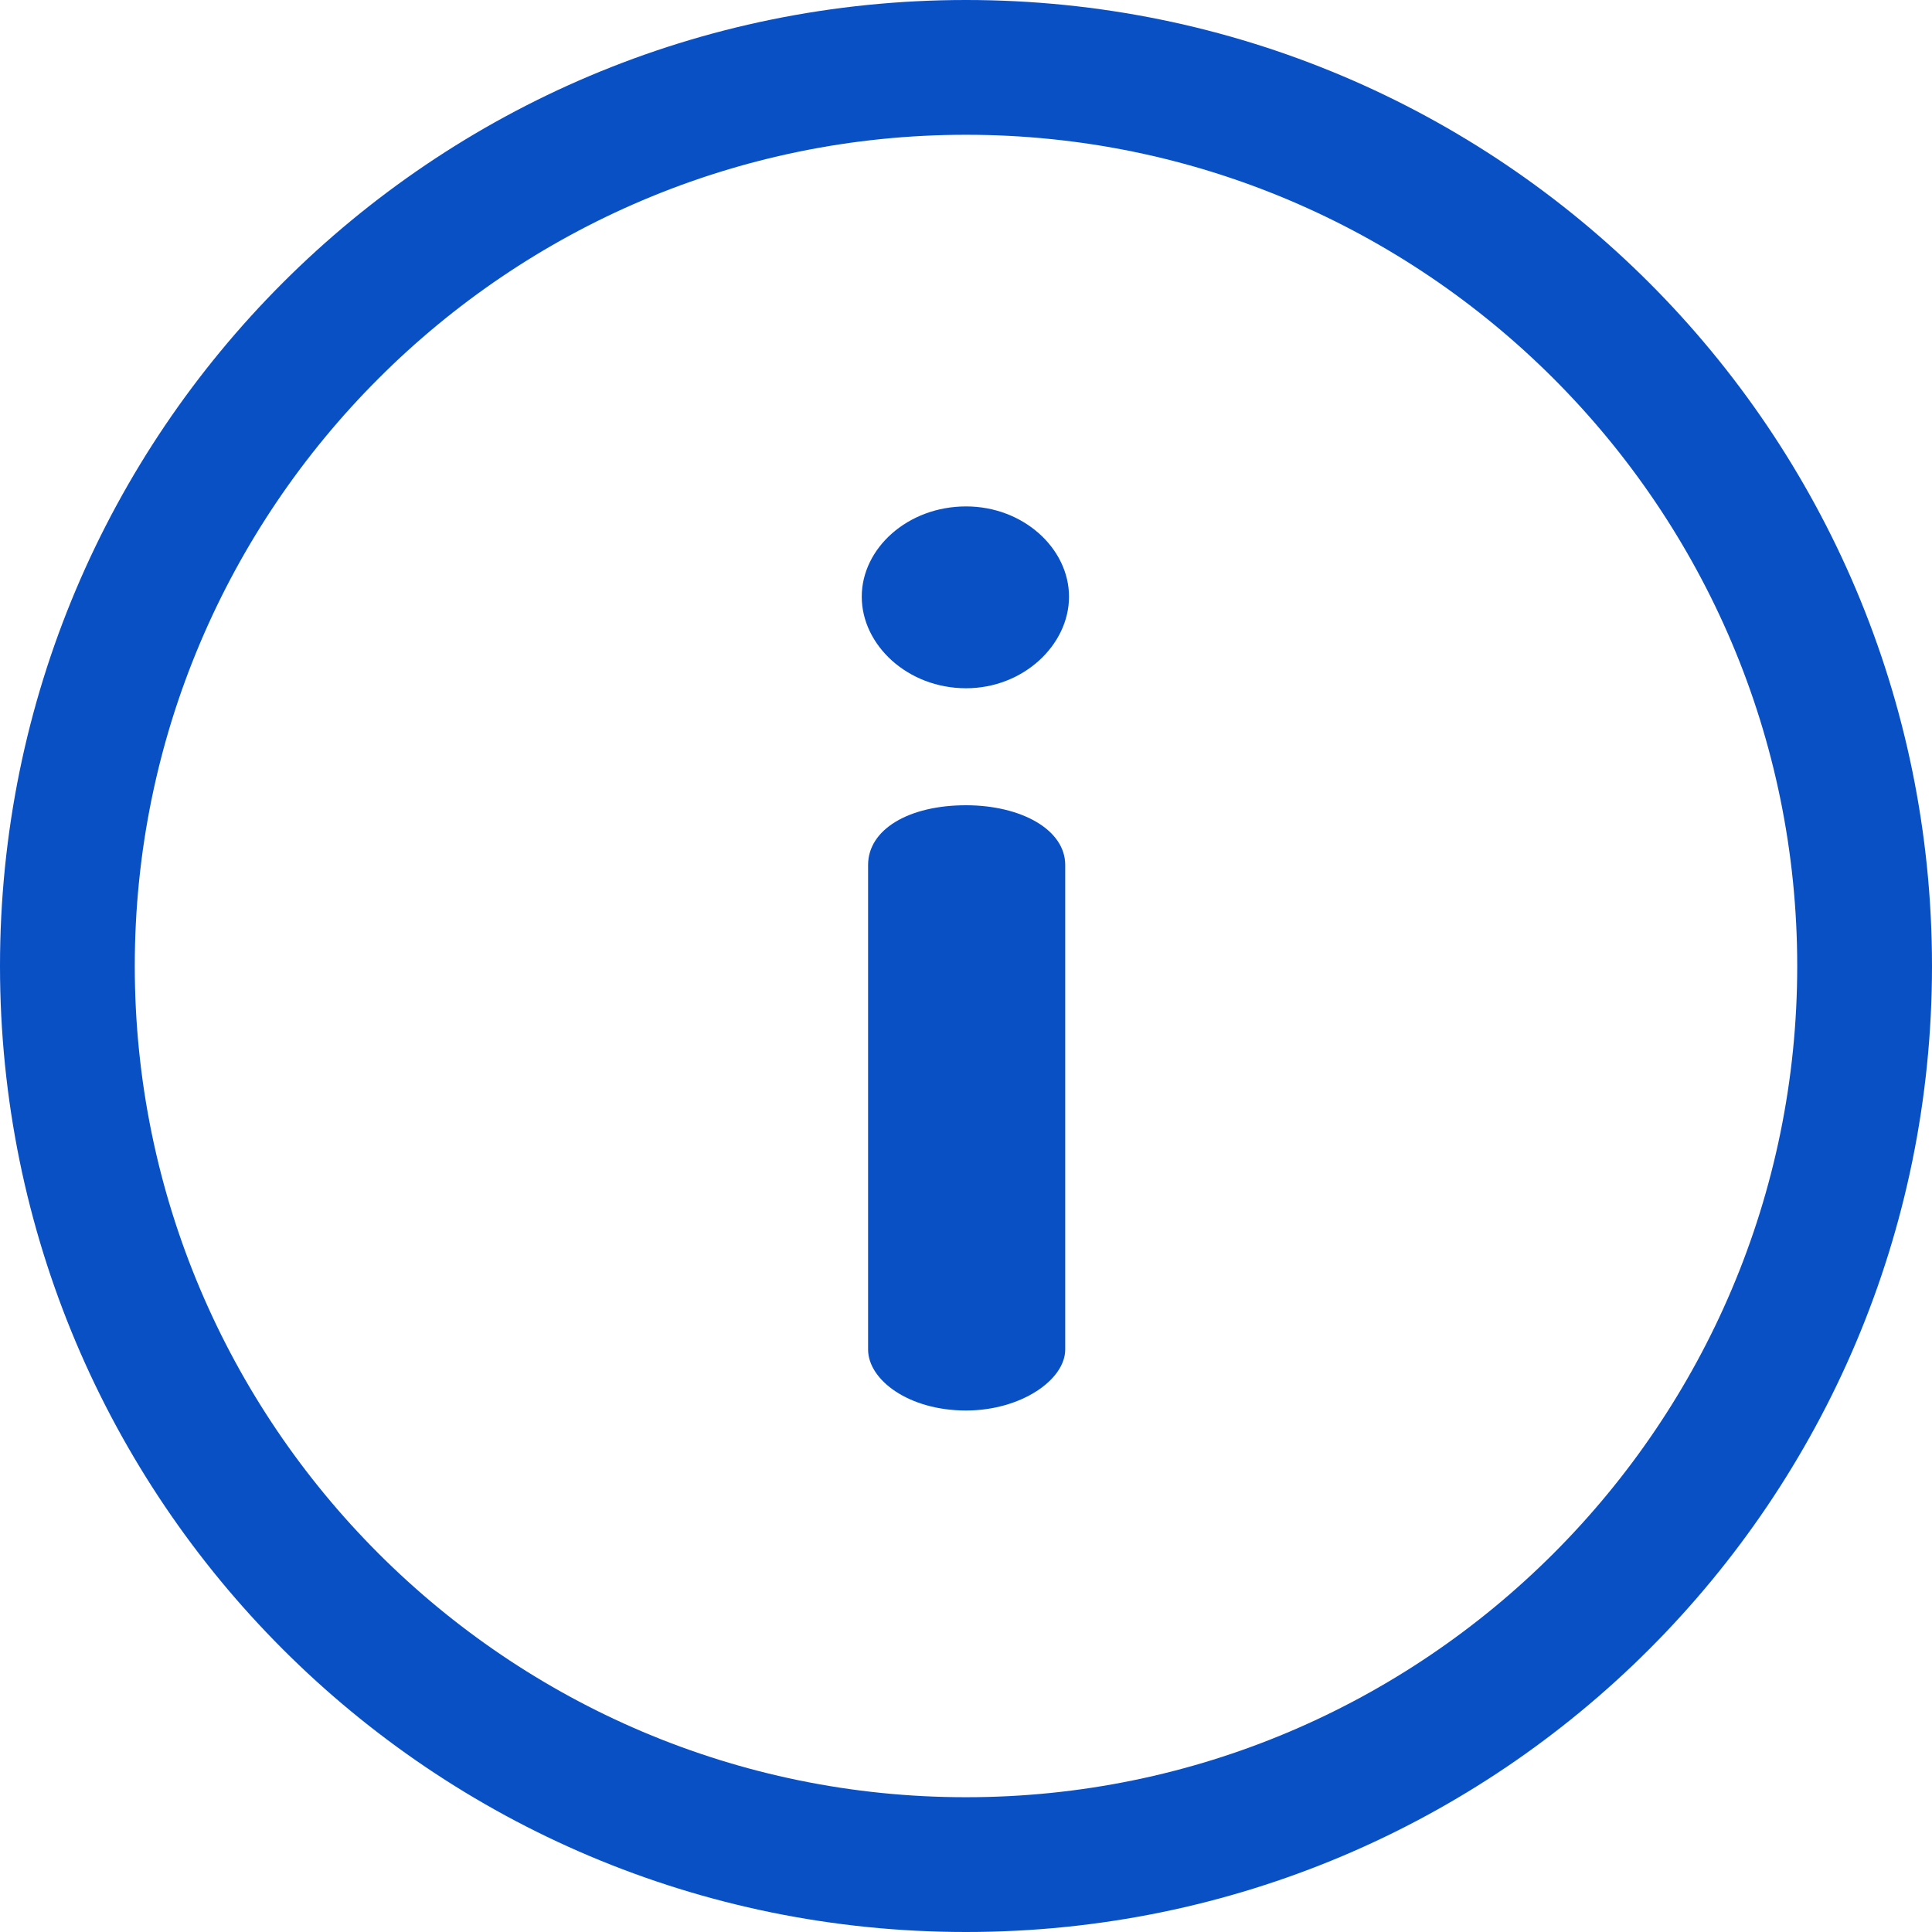 <svg width="25" height="25" viewBox="0 0 25 25" fill="none" xmlns="http://www.w3.org/2000/svg">
<g clip-path="url(#clip0_6713_202773)">
<path d="M12.5 0C5.591 0 0 5.591 0 12.5C0 19.409 5.591 25 12.5 25C19.409 25 25 19.409 25 12.5C25 5.591 19.409 0 12.5 0ZM12.5 23.256C6.569 23.256 1.744 18.431 1.744 12.5C1.744 6.569 6.569 1.744 12.5 1.744C18.431 1.744 23.256 6.569 23.256 12.5C23.256 18.431 18.431 23.256 12.5 23.256Z" fill="#0950C5"/>
<path d="M12.5 10.42C11.76 10.42 11.233 10.732 11.233 11.193V17.462C11.233 17.857 11.76 18.252 12.5 18.252C13.208 18.252 13.784 17.857 13.784 17.462V11.193C13.784 10.732 13.208 10.42 12.5 10.42Z" fill="#0950C5"/>
<path d="M12.501 6.553C11.744 6.553 11.151 7.096 11.151 7.721C11.151 8.347 11.744 8.906 12.501 8.906C13.241 8.906 13.833 8.347 13.833 7.721C13.833 7.096 13.241 6.553 12.501 6.553Z" fill="#0950C5"/>
</g>
<defs>
<clipPath id="clip0_6713_202773">
<rect width="25" height="25" fill="white"/>
</clipPath>
</defs>
</svg>
